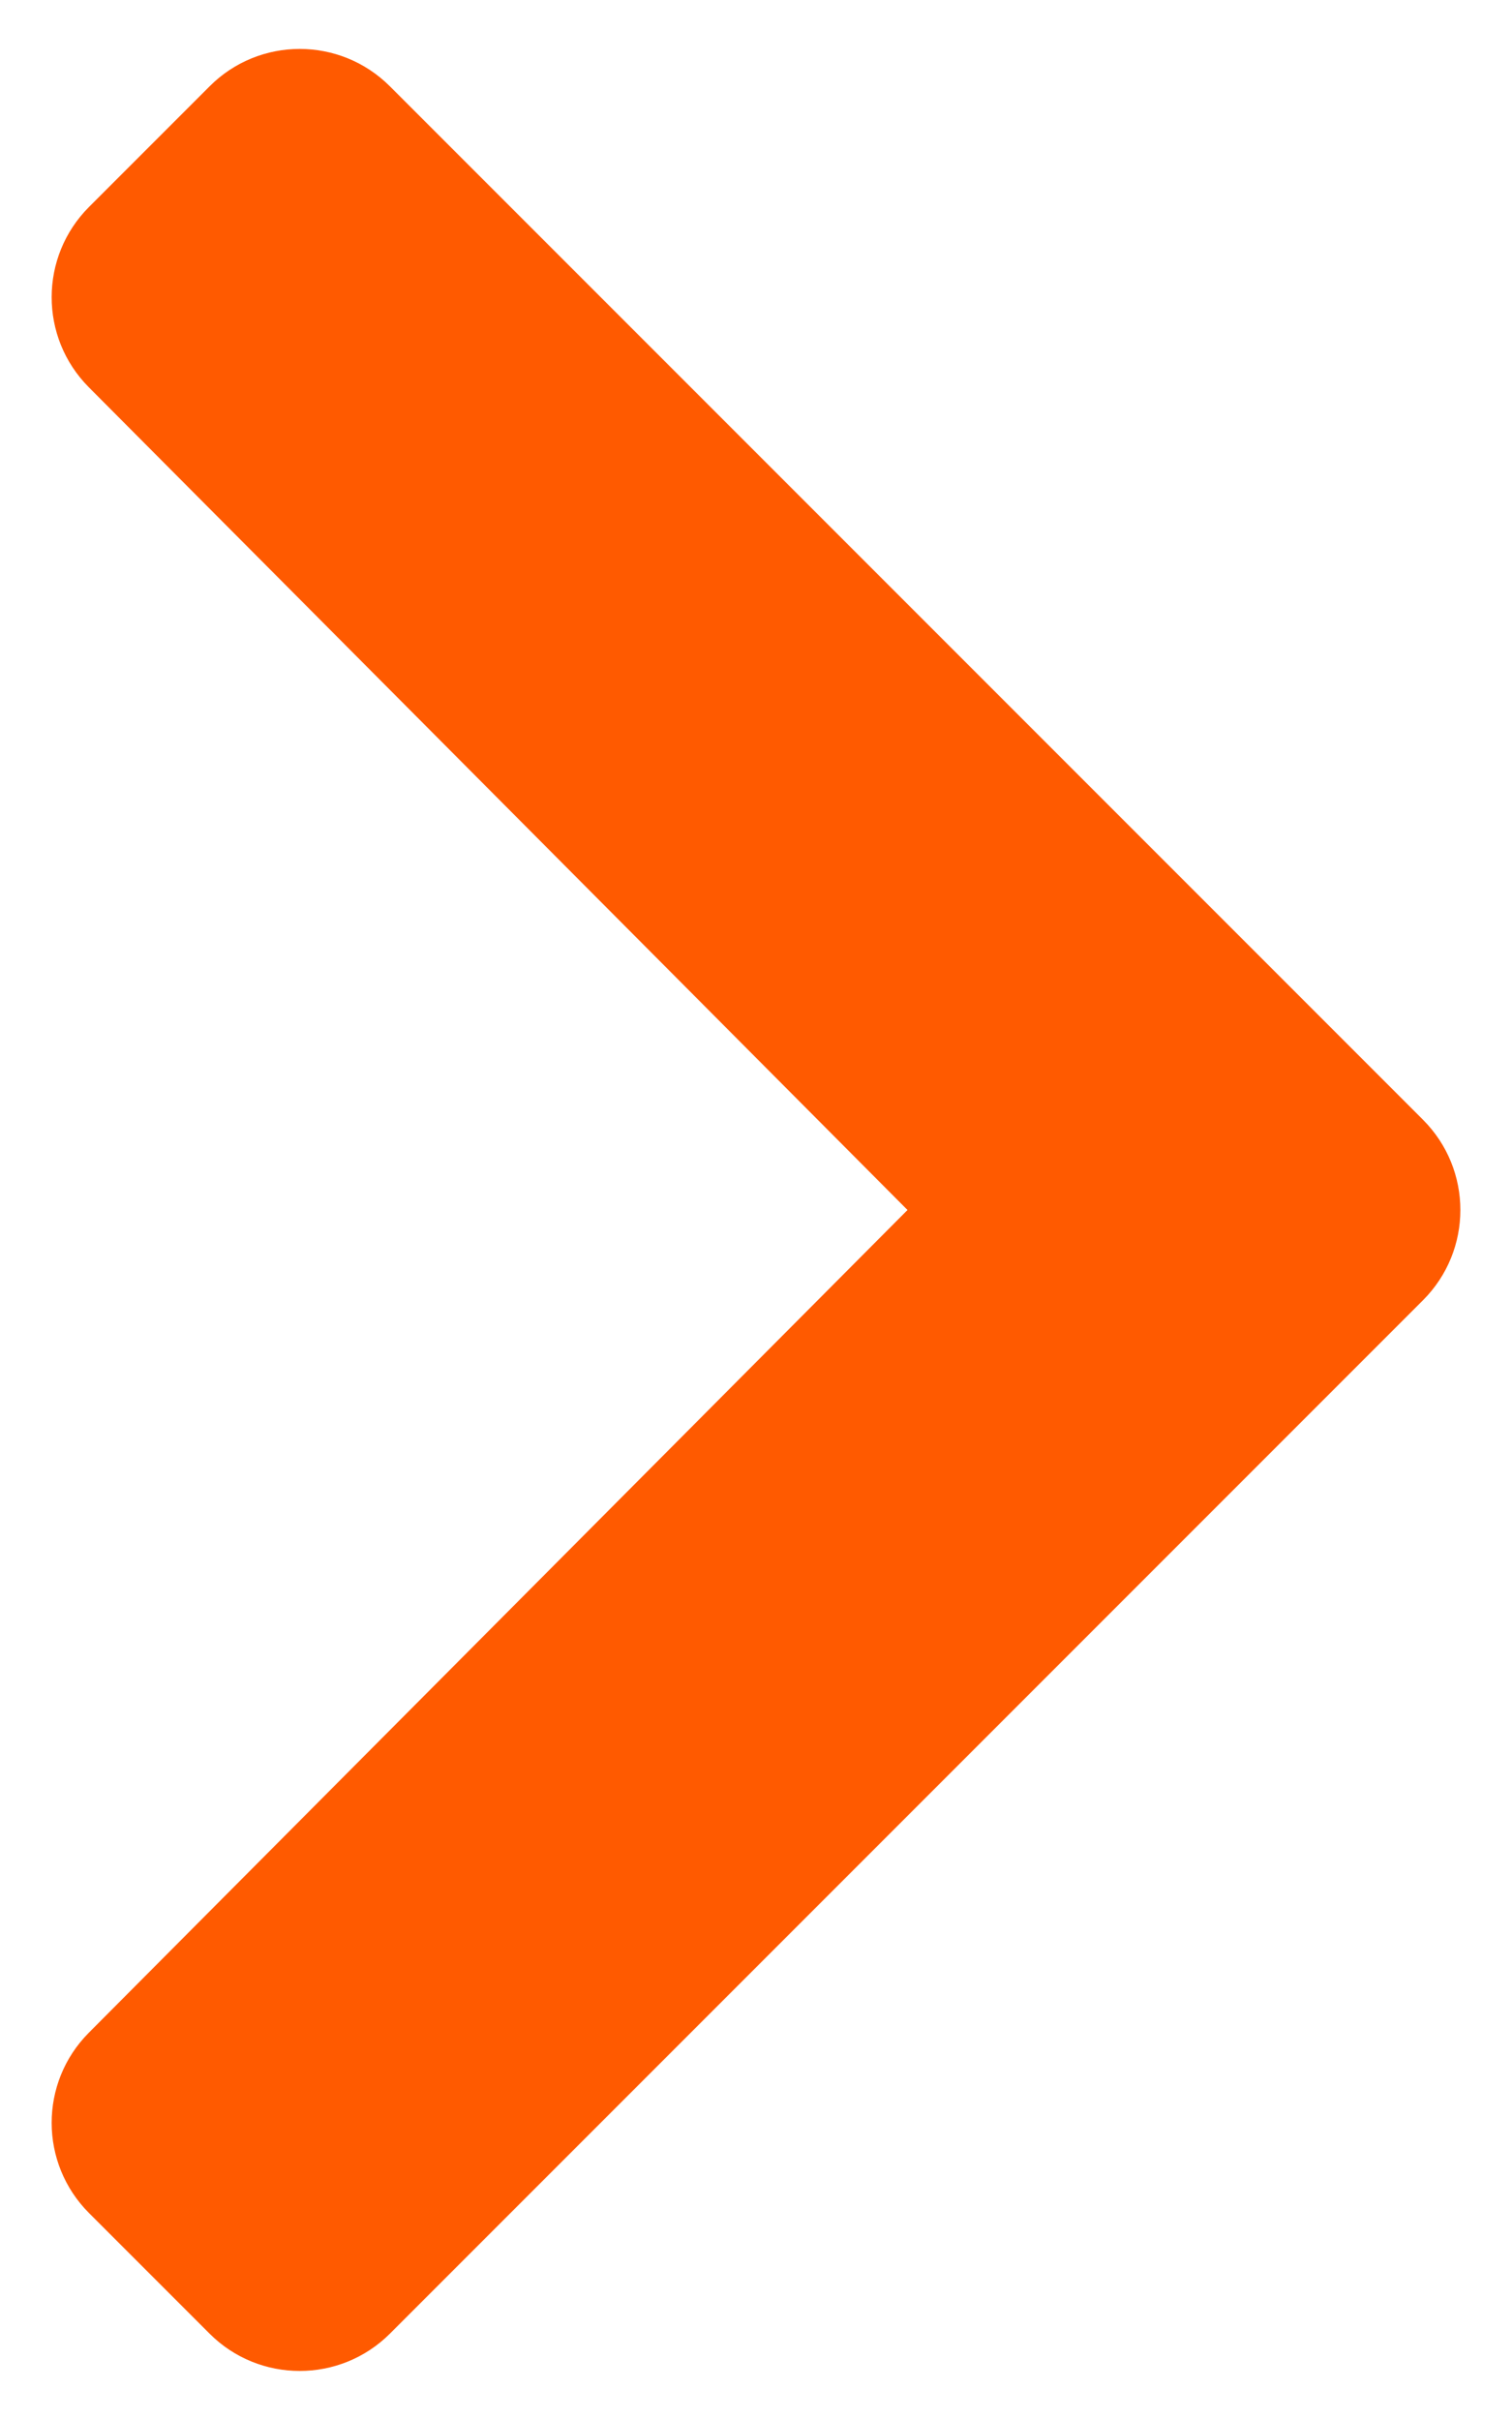 <svg width="10" height="16" viewBox="0 0 10 16" fill="none" xmlns="http://www.w3.org/2000/svg">
<path d="M9.411 8.597L2.579 15.429C2.249 15.758 1.715 15.758 1.386 15.429L0.589 14.632C0.26 14.303 0.259 13.77 0.587 13.44L6.002 8L0.587 2.56C0.259 2.23 0.26 1.697 0.589 1.368L1.386 0.571C1.715 0.241 2.249 0.241 2.579 0.571L9.411 7.403C9.741 7.733 9.741 8.267 9.411 8.597Z" fill="#FF5A00"/>
</svg>

